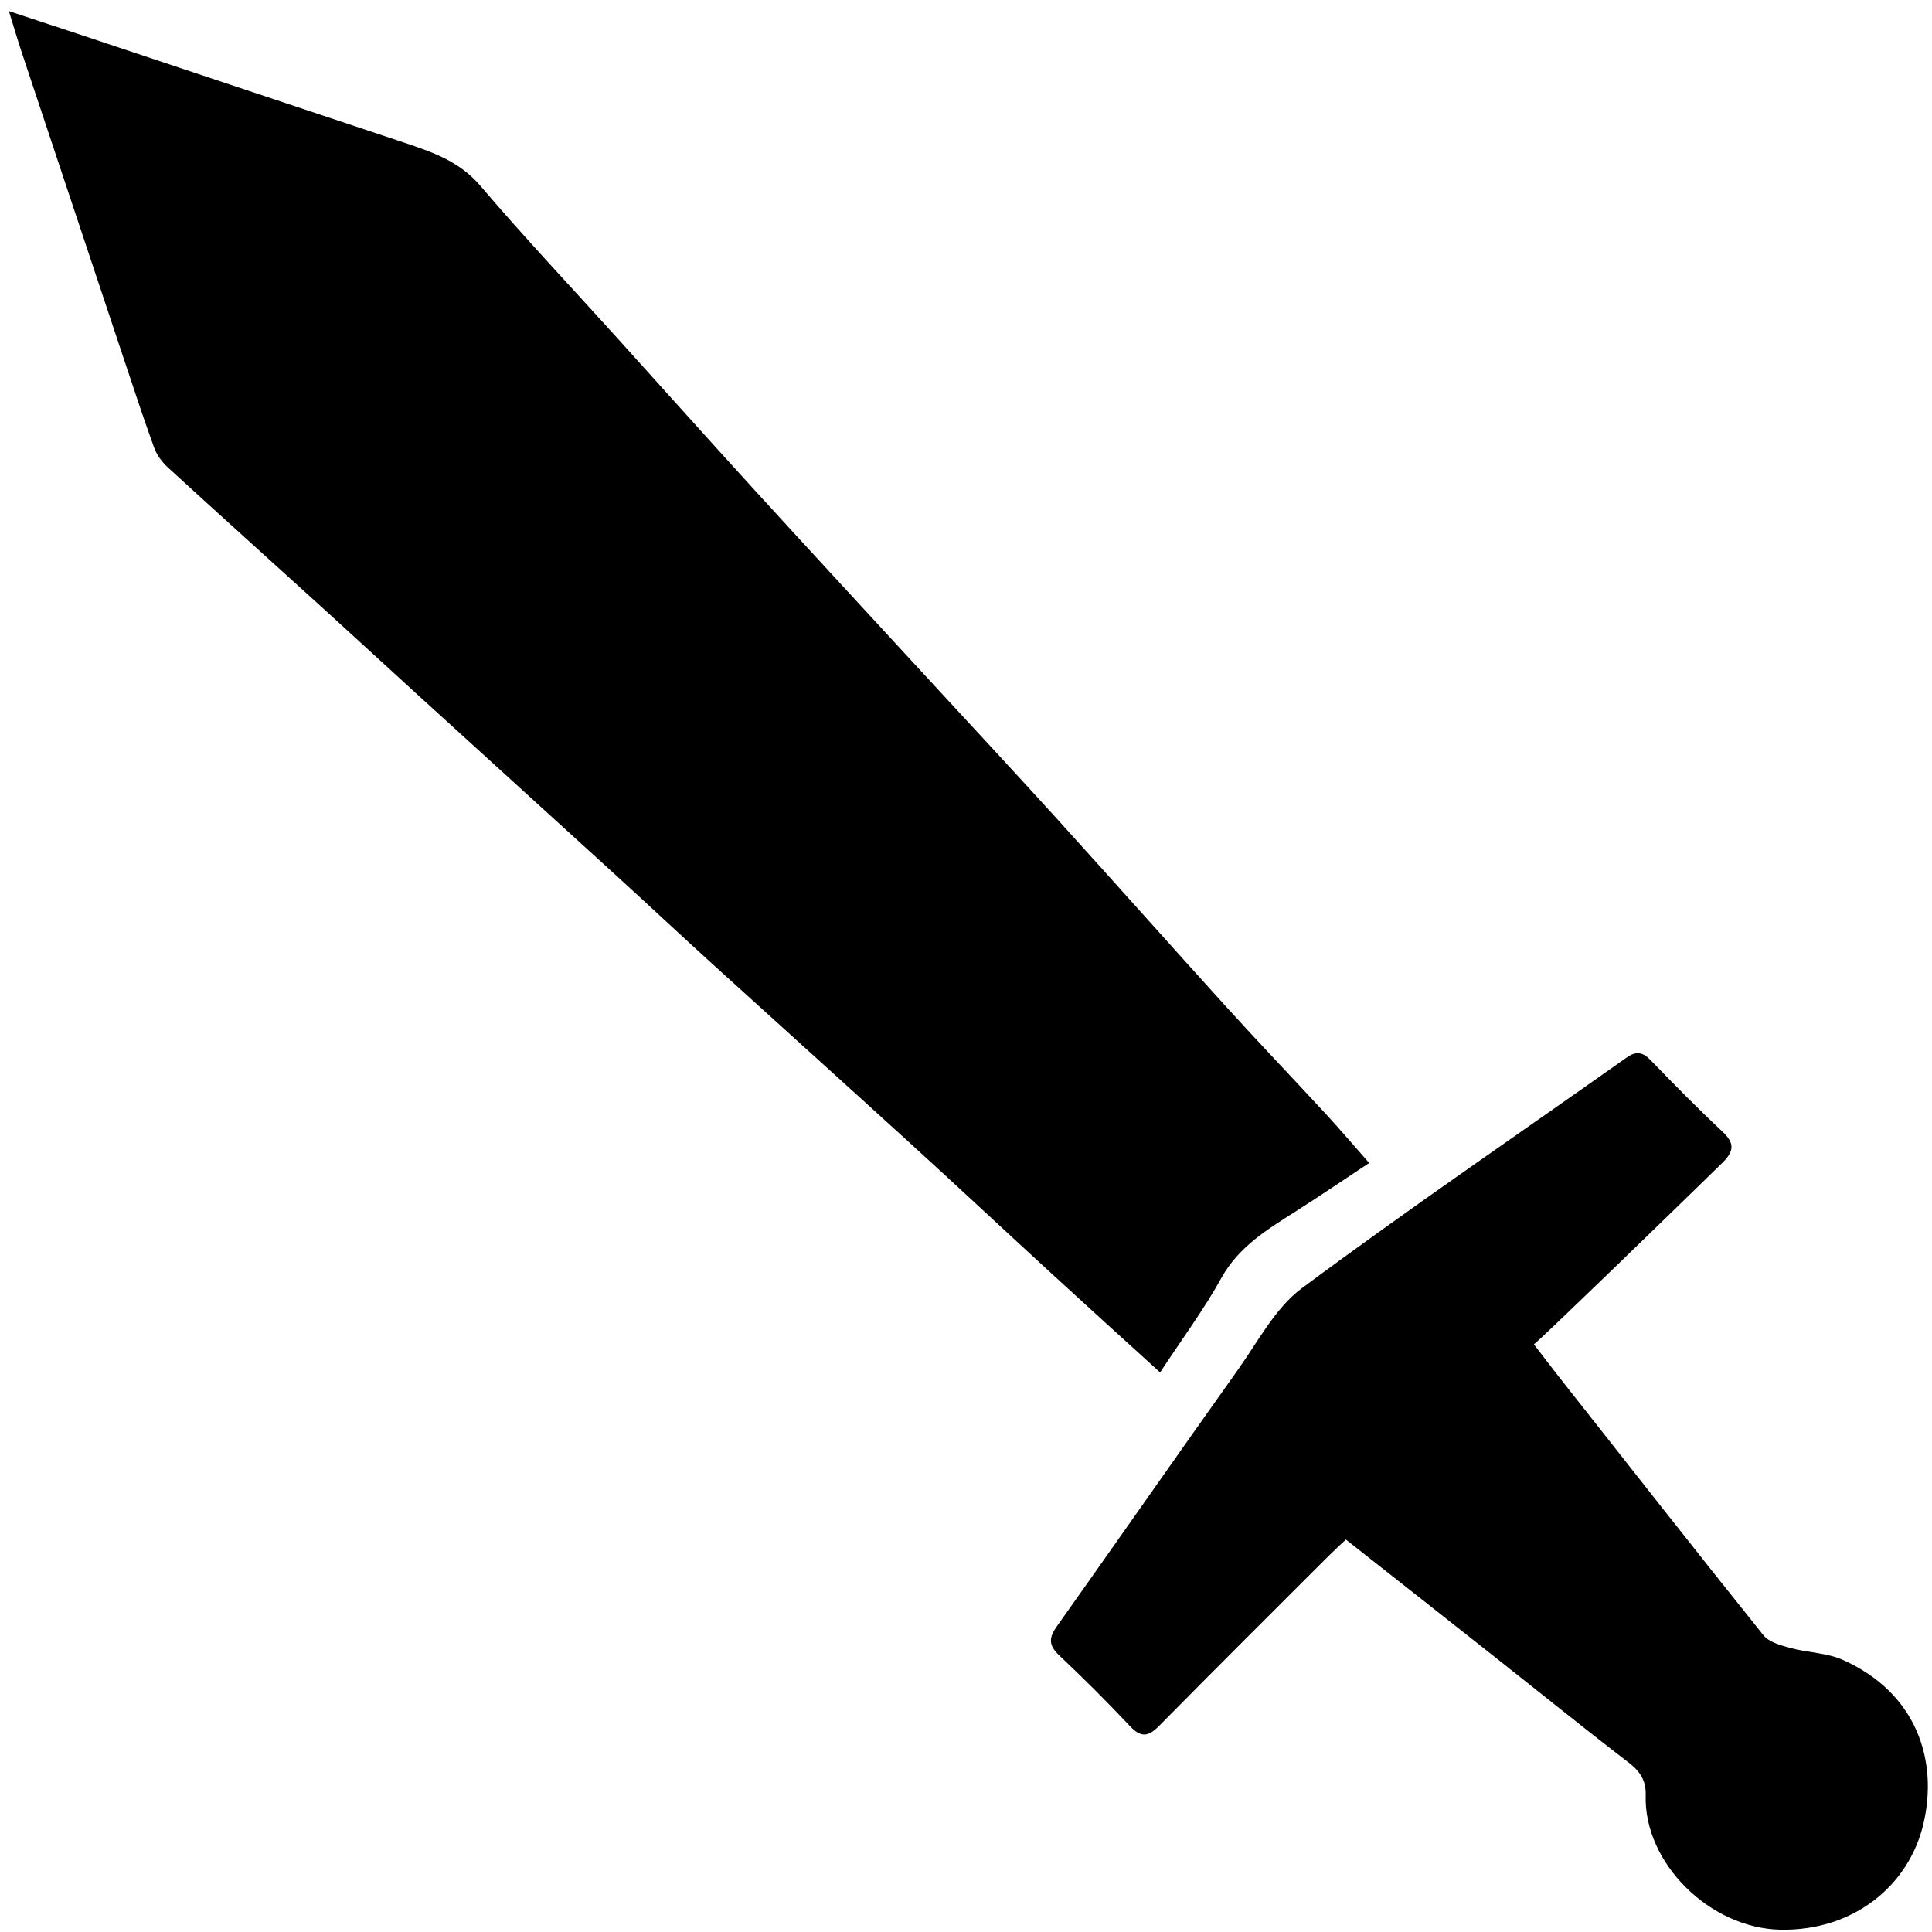 <?xml version="1.0" encoding="UTF-8"?>
<svg id="Layer_2" data-name="Layer 2" xmlns="http://www.w3.org/2000/svg" viewBox="0 0 286.8 286.8">
  <defs>
    <style>
      .cls-1 {
        fill: #000;
      }

      .cls-1, .cls-2 {
        stroke-width: 0px;
      }

      .cls-2 {
        fill: none;
      }
    </style>
  </defs>
  <g id="Layer_13" data-name="Layer 13">
    <rect class="cls-2" width="286.8" height="286.8"/>
  </g>
  <g id="Fighter">
    <g>
      <path class="cls-1" d="M172.21,203.74c3.22-4.91,6.47-9.29,9.09-14.01,2.58-4.65,6.75-7.17,10.96-9.85,3.62-2.3,7.18-4.72,10.99-7.24-2.3-2.6-4.25-4.9-6.29-7.12-4.94-5.35-9.98-10.62-14.88-16.01-8.42-9.28-16.73-18.65-25.15-27.93-6.31-6.96-12.72-13.83-19.09-20.75-8.56-9.3-17.14-18.57-25.66-27.9-6.83-7.48-13.58-15.04-20.38-22.56-6.85-7.59-13.88-15.03-20.51-22.81-3.11-3.64-7.15-5-11.33-6.4C43.54,15.69,27.11,10.21,10.69,4.74c-2.85-.95-5.71-1.88-9.37-3.09.78,2.52,1.32,4.37,1.93,6.2,5.09,15.29,10.18,30.58,15.28,45.87,1.43,4.28,2.83,8.57,4.38,12.81.39,1.07,1.19,2.11,2.04,2.89,7.47,6.84,15.01,13.62,22.51,20.43,4.71,4.28,9.39,8.59,14.09,12.88,9.88,9,19.77,17.98,29.64,26.98,4.84,4.41,9.62,8.89,14.46,13.29,9.89,8.98,19.82,17.92,29.69,26.92,7.01,6.39,13.94,12.88,20.93,19.29,5.15,4.73,10.33,9.42,15.93,14.51Z"/>
      <path class="cls-1" d="M227.7,199.57c1.74-1.43,20.28-19.43,27.95-26.92,1.83-1.79,1.86-2.97,0-4.71-3.64-3.4-7.14-6.97-10.61-10.55-1.18-1.22-2.15-1.4-3.57-.4-16.09,11.38-32.39,22.48-48.2,34.23-3.96,2.95-6.5,7.89-9.47,12.07-9.02,12.68-17.92,25.46-26.93,38.16-1.17,1.65-1.23,2.77.32,4.24,3.63,3.42,7.16,6.95,10.58,10.58,1.62,1.71,2.71,1.54,4.29-.06,8.3-8.42,16.69-16.76,25.05-25.12.83-.83,1.71-1.63,2.68-2.55,7.45,5.87,14.75,11.61,22.03,17.37,6.65,5.25,13.23,10.58,19.95,15.74,1.71,1.31,2.6,2.69,2.53,4.85-.31,10.04,9.52,19.77,20.03,19.96,10.81.2,19.05-6.54,21.2-15.72,2.2-9.38-.96-19.43-12-24.35-2.37-1.05-5.19-1.05-7.74-1.75-1.42-.39-3.17-.85-4.01-1.89-10.14-12.64-20.14-25.4-30.18-38.13-1.08-1.37-2.13-2.76-3.9-5.06Z"/>
    </g>
  </g>
</svg>